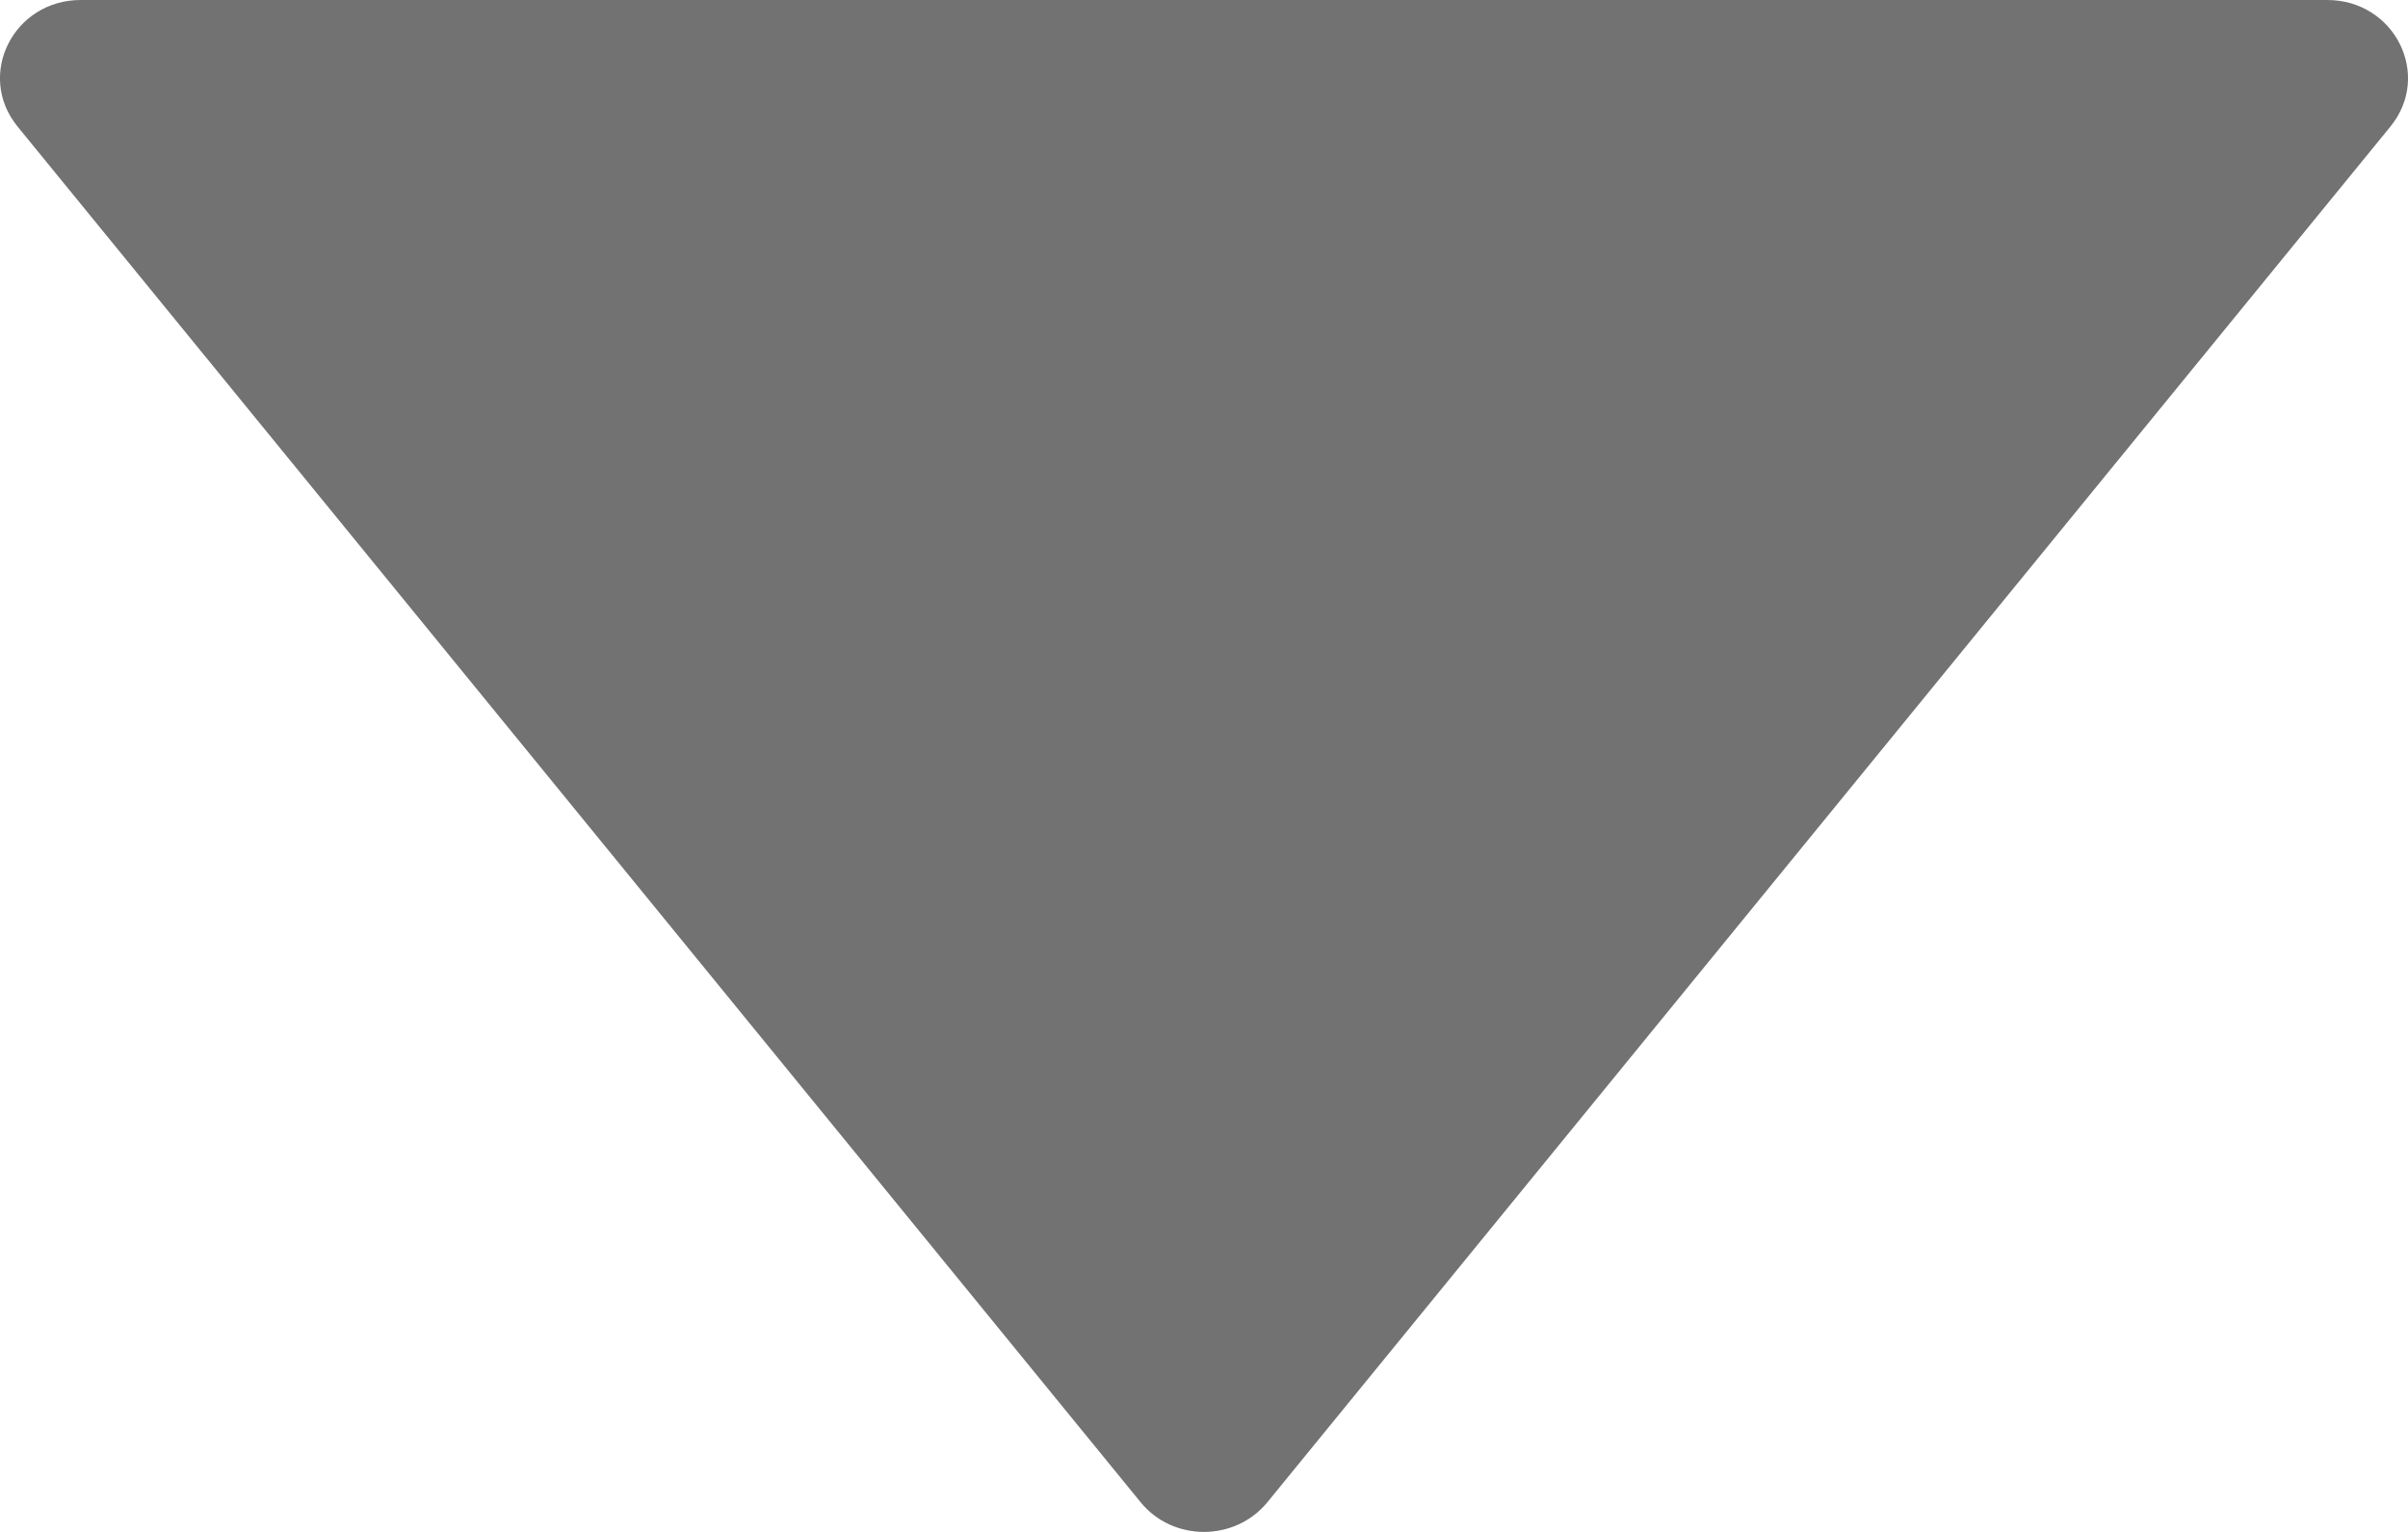 <svg width="11" height="7" viewBox="0 0 11 7" fill="none" xmlns="http://www.w3.org/2000/svg">
<path d="M10.631 0L0.369 0C0.061 0 -0.111 0.343 0.08 0.578L5.211 6.865C5.358 7.045 5.641 7.045 5.789 6.865L10.92 0.578C11.111 0.343 10.939 0 10.631 0Z" fill="#727272"/>
</svg>
